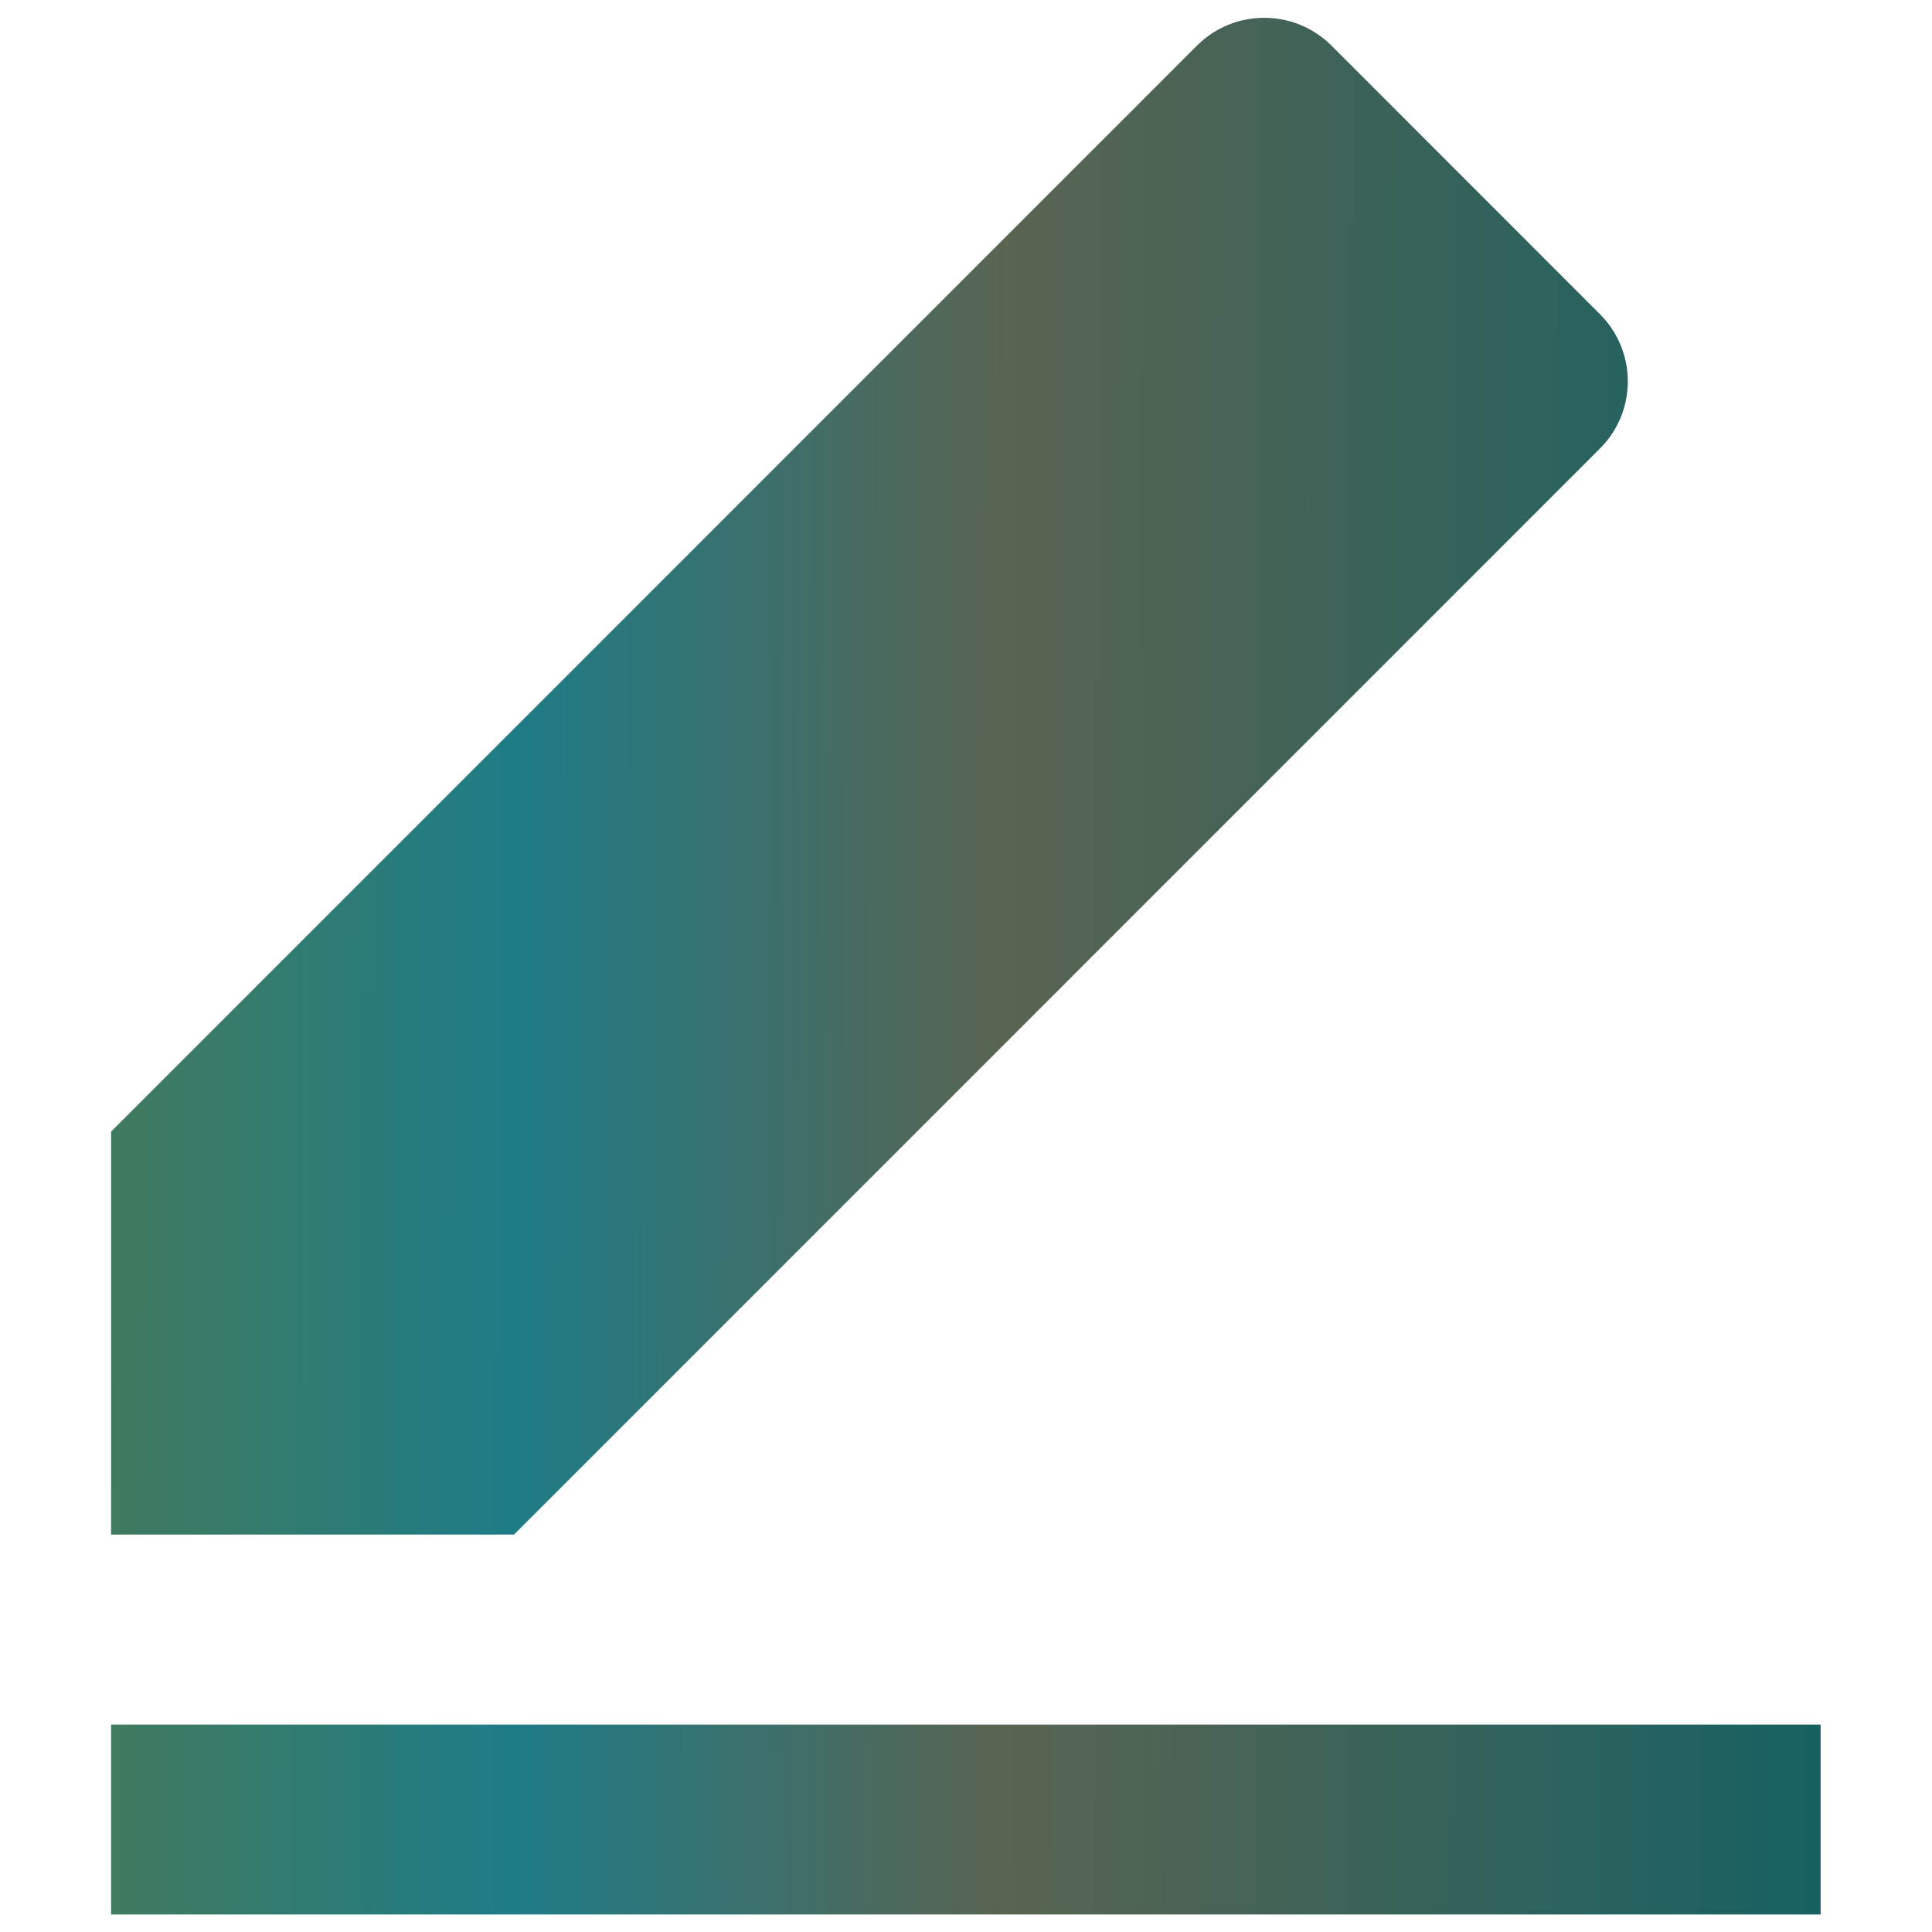 <svg width="14" height="14" viewBox="0 0 14 14" fill="none" xmlns="http://www.w3.org/2000/svg">
<g filter="url(#filter0_b_505_47481)">
<path d="M3.725 11.12H0.805V8.2L8.674 0.33C8.943 0.062 9.379 0.062 9.648 0.33L11.594 2.277C11.863 2.546 11.863 2.982 11.594 3.25L3.725 11.12ZM0.805 12.497H13.193V13.873H0.805V12.497Z" fill="url(#paint0_linear_505_47481)"/>
</g>
<defs>
<filter id="filter0_b_505_47481" x="-26.795" y="-27.471" width="67.587" height="68.944" filterUnits="userSpaceOnUse" color-interpolation-filters="sRGB">
<feFlood flood-opacity="0" result="BackgroundImageFix"/>
<feGaussianBlur in="BackgroundImageFix" stdDeviation="13.8"/>
<feComposite in2="SourceAlpha" operator="in" result="effect1_backgroundBlur_505_47481"/>
<feBlend mode="normal" in="SourceGraphic" in2="effect1_backgroundBlur_505_47481" result="shape"/>
</filter>
<linearGradient id="paint0_linear_505_47481" x1="14.966" y1="13.873" x2="-5.111" y2="13.818" gradientUnits="userSpaceOnUse">
<stop stop-color="#036068"/>
<stop offset="0.383" stop-color="#596451"/>
<stop offset="0.561" stop-color="#1E7C87"/>
<stop offset="0.755" stop-color="#4C7950"/>
<stop offset="1" stop-color="#1199A8"/>
</linearGradient>
</defs>
</svg>
